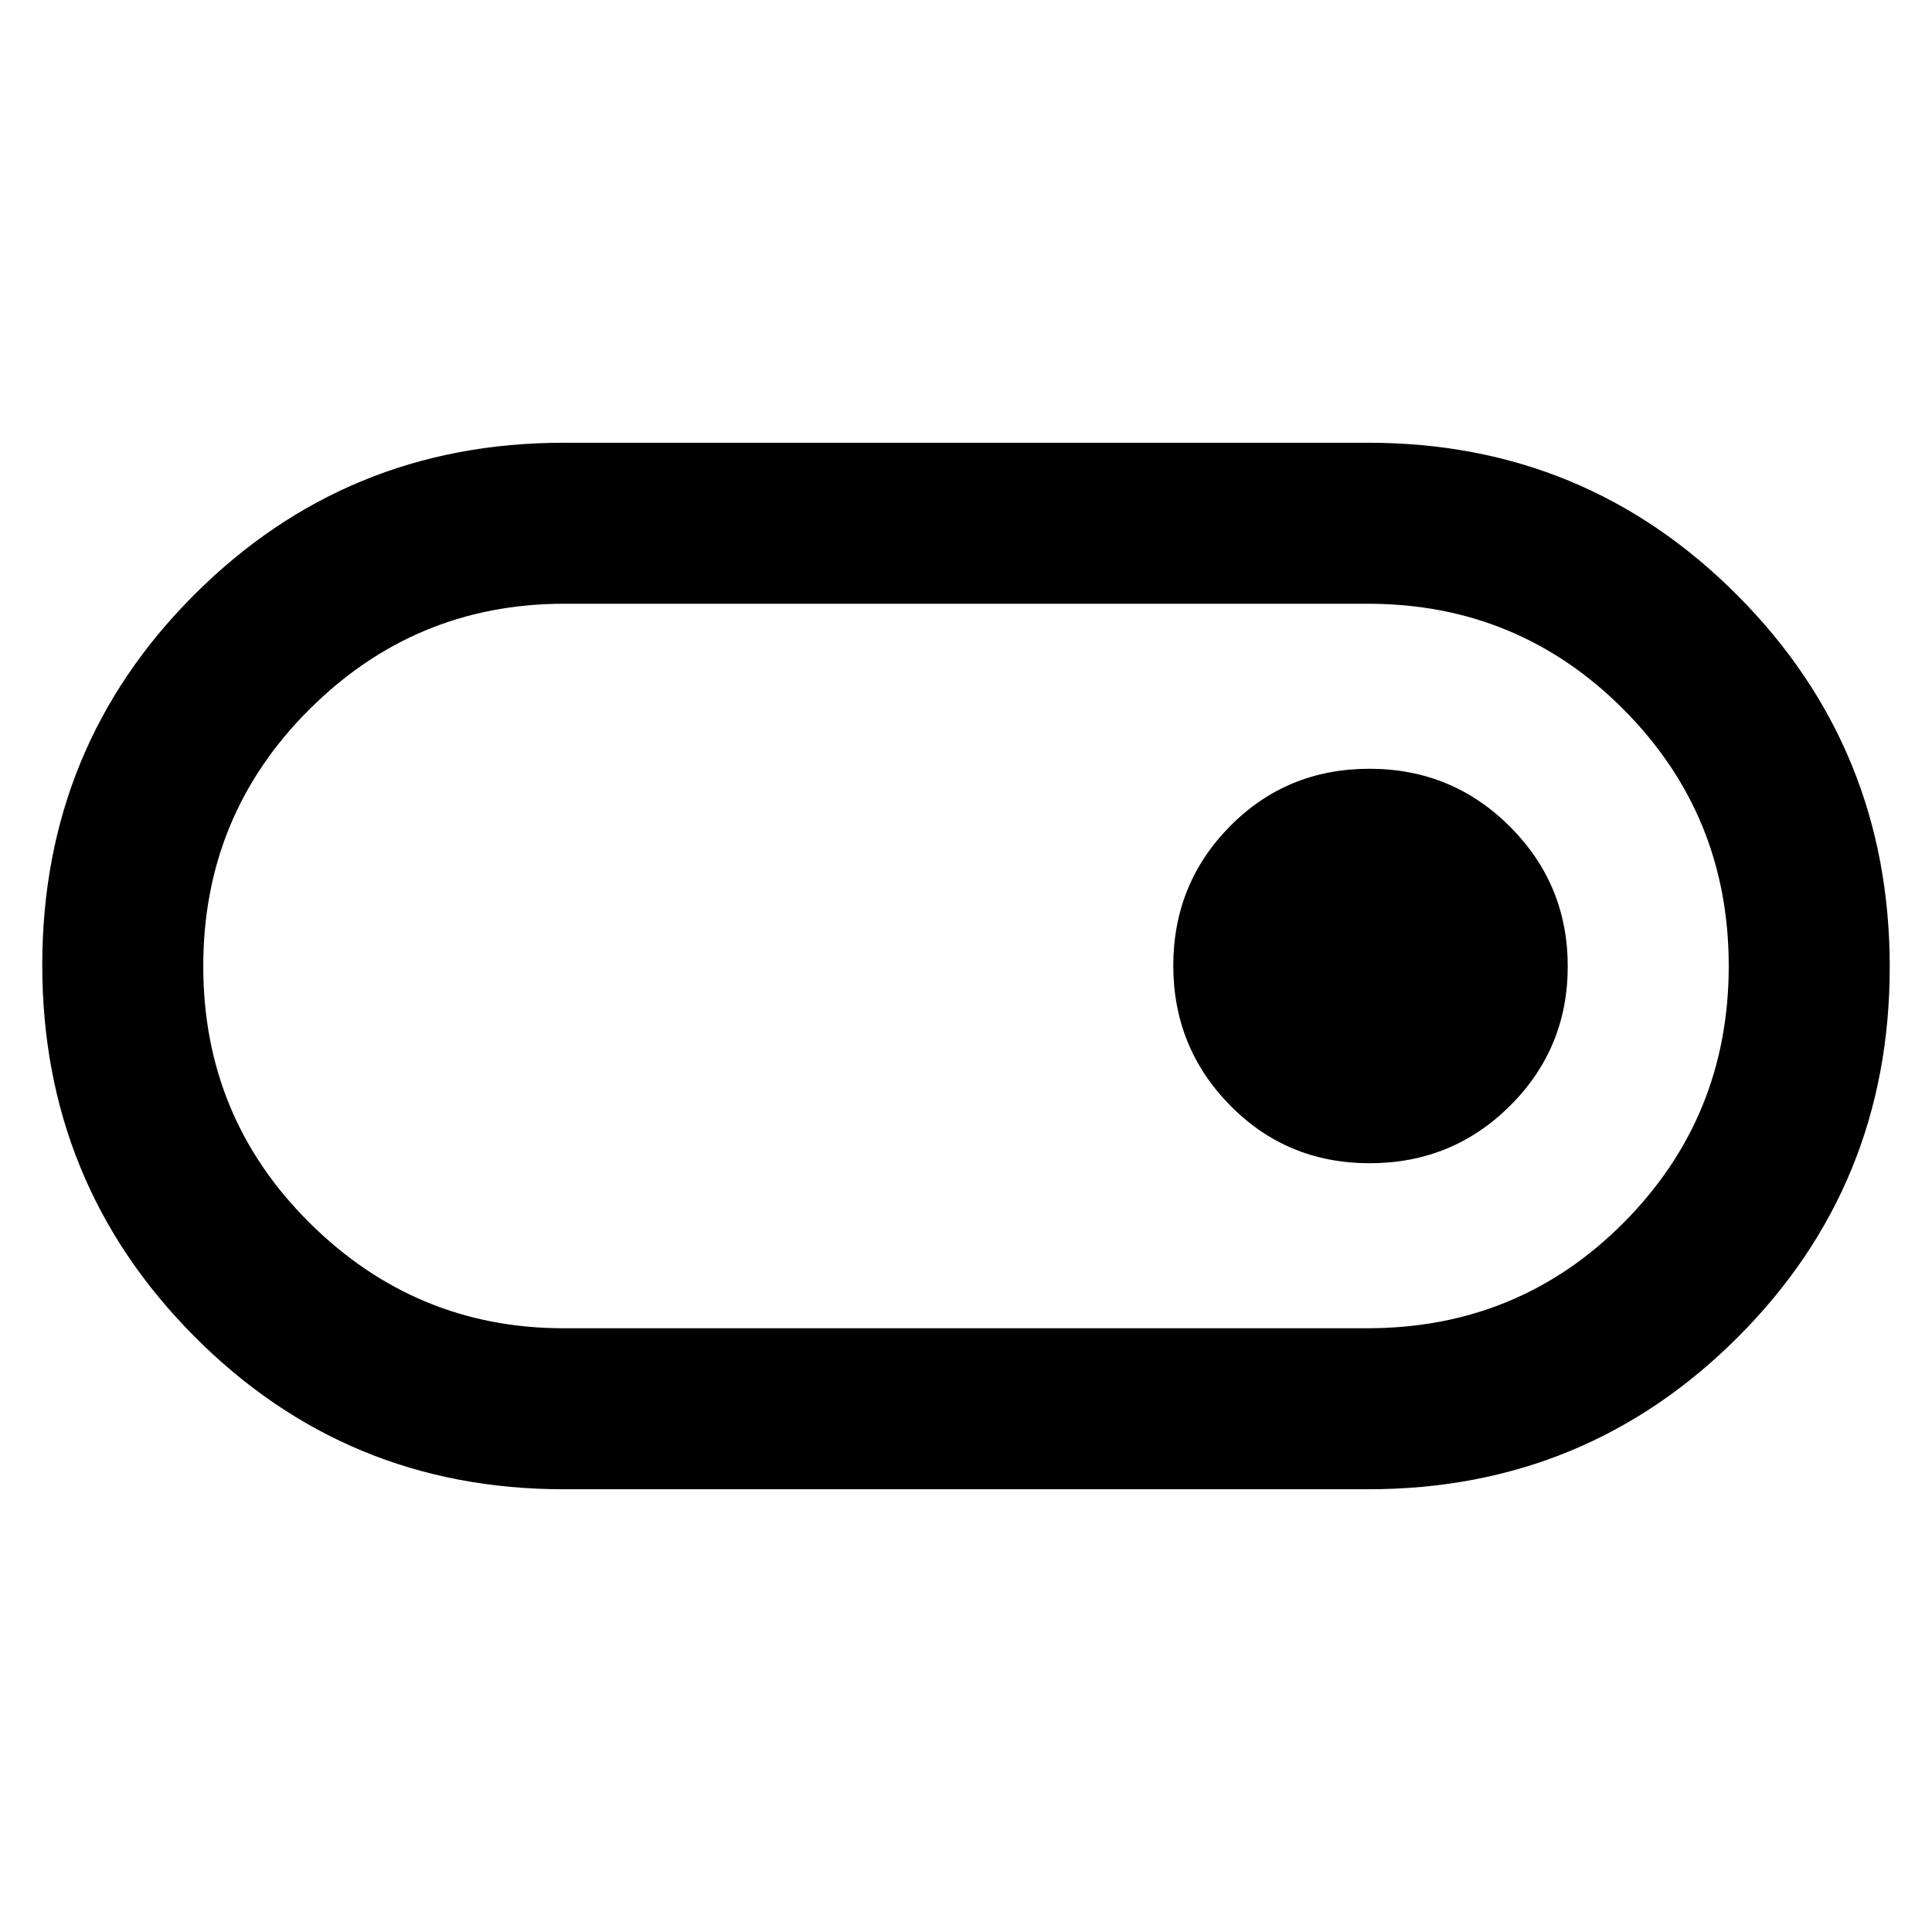 <svg xmlns="http://www.w3.org/2000/svg" height="48" viewBox="0 -960 960 960" width="48"><path d="M280-220q-107.917 0-183.458-75.971Q21-371.941 21-480.471 21-589 96.542-664.5 172.083-740 280-740h400q107.917 0 183.458 75.971Q939-588.059 939-479.529 939-371 863.458-295.5 787.917-220 680-220H280Zm0-80h399.422q75.235 0 127.407-52.5Q859-405 859-480t-52.29-127.5Q754.42-660 679.714-660H280.292q-73.942 0-126.617 52.536Q101-554.927 101-479.876q0 75.051 52.794 127.463Q206.588-300 280-300Zm400.588-82q41.054 0 69.733-28.532Q779-439.064 779-479.824q0-40.759-28.738-69.468Q721.525-578 680.471-578t-69.263 28.532Q583-520.936 583-480.176q0 40.759 28.267 69.468Q639.534-382 680.588-382ZM480-480Z"/></svg>